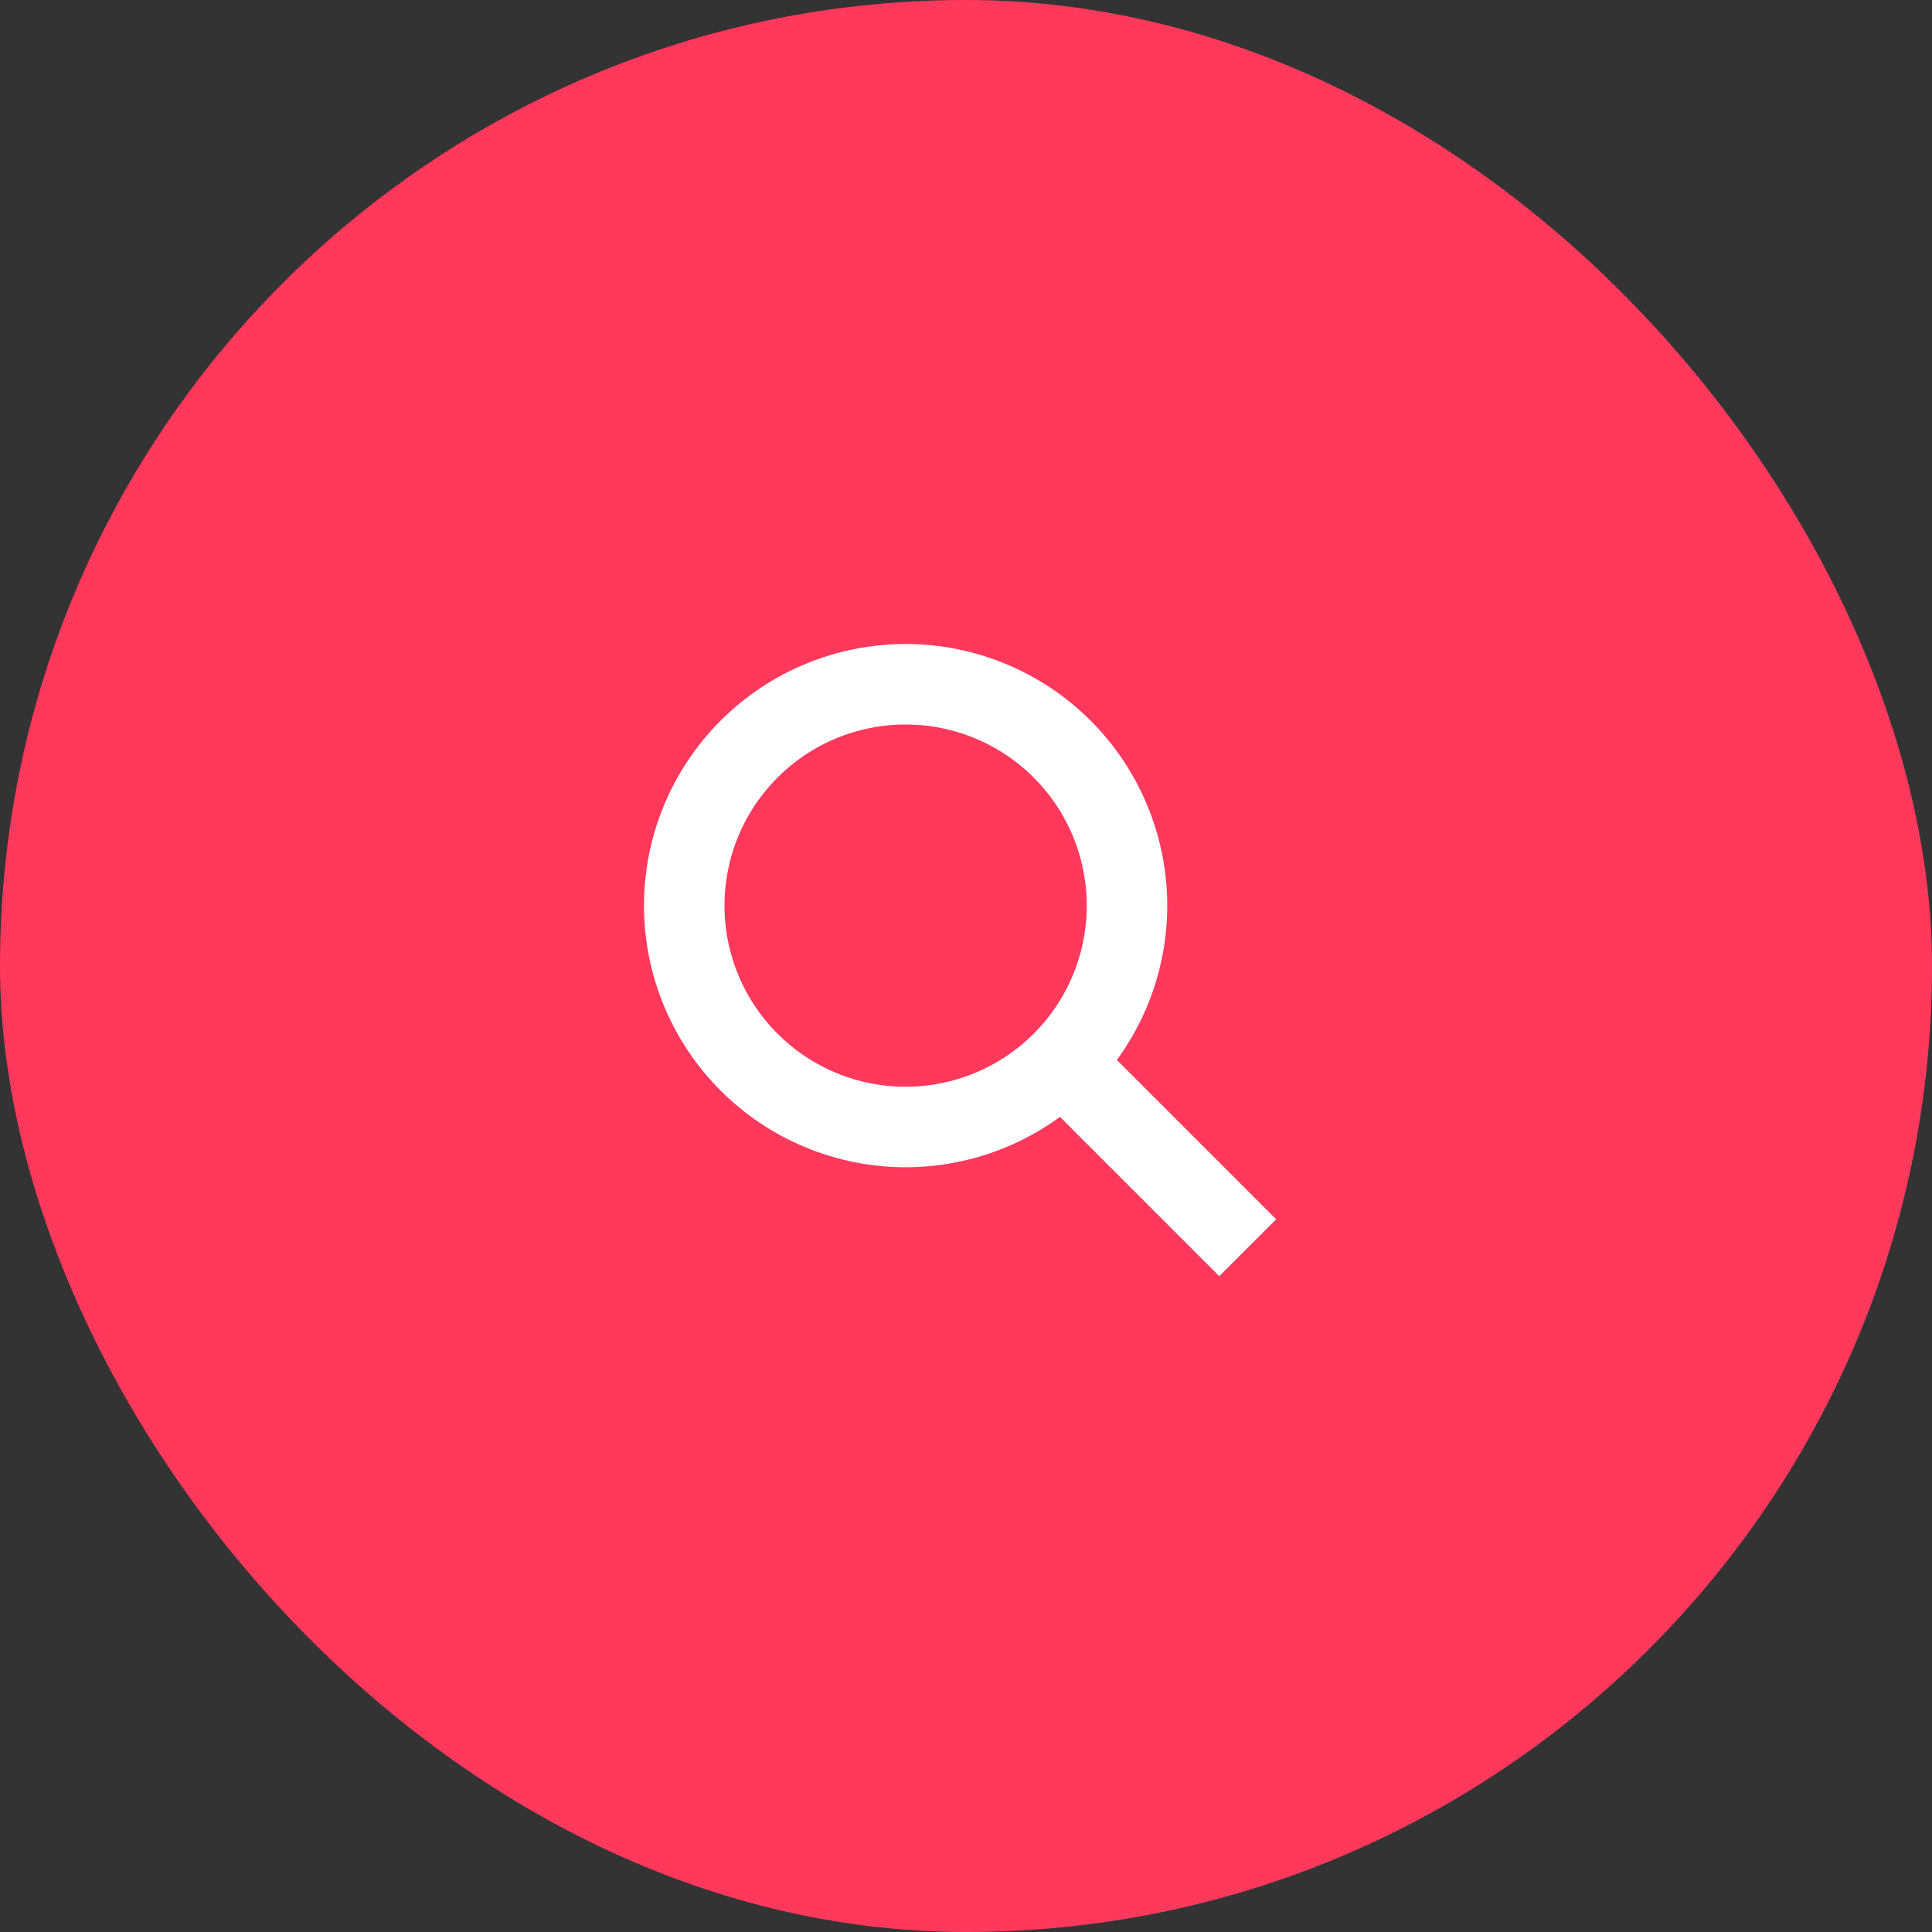<svg width="48" height="48" viewBox="0 0 48 48" fill="none" xmlns="http://www.w3.org/2000/svg">
<rect x="0" y="0" width="48" height="48" fill="#333333" stroke="none"/>
<g clip-path="url(#clip0_6001_1694)">
<rect width="48" height="48" rx="24" fill="#FF385C"/>
<path d="M26.5 26.5L31 31M22.5 28C23.222 28 23.938 27.858 24.605 27.581C25.272 27.305 25.878 26.9 26.389 26.389C26.9 25.878 27.305 25.272 27.581 24.605C27.858 23.938 28 23.222 28 22.5C28 21.778 27.858 21.062 27.581 20.395C27.305 19.728 26.9 19.122 26.389 18.611C25.878 18.1 25.272 17.695 24.605 17.419C23.938 17.142 23.222 17 22.5 17C21.041 17 19.642 17.579 18.611 18.611C17.579 19.642 17 21.041 17 22.5C17 23.959 17.579 25.358 18.611 26.389C19.642 27.421 21.041 28 22.5 28Z" stroke="white" stroke-width="2"/>
</g>
<defs>
<clipPath id="clip0_6001_1694">
<rect width="48" height="48" rx="24" fill="white"/>
</clipPath>
</defs>
</svg>
